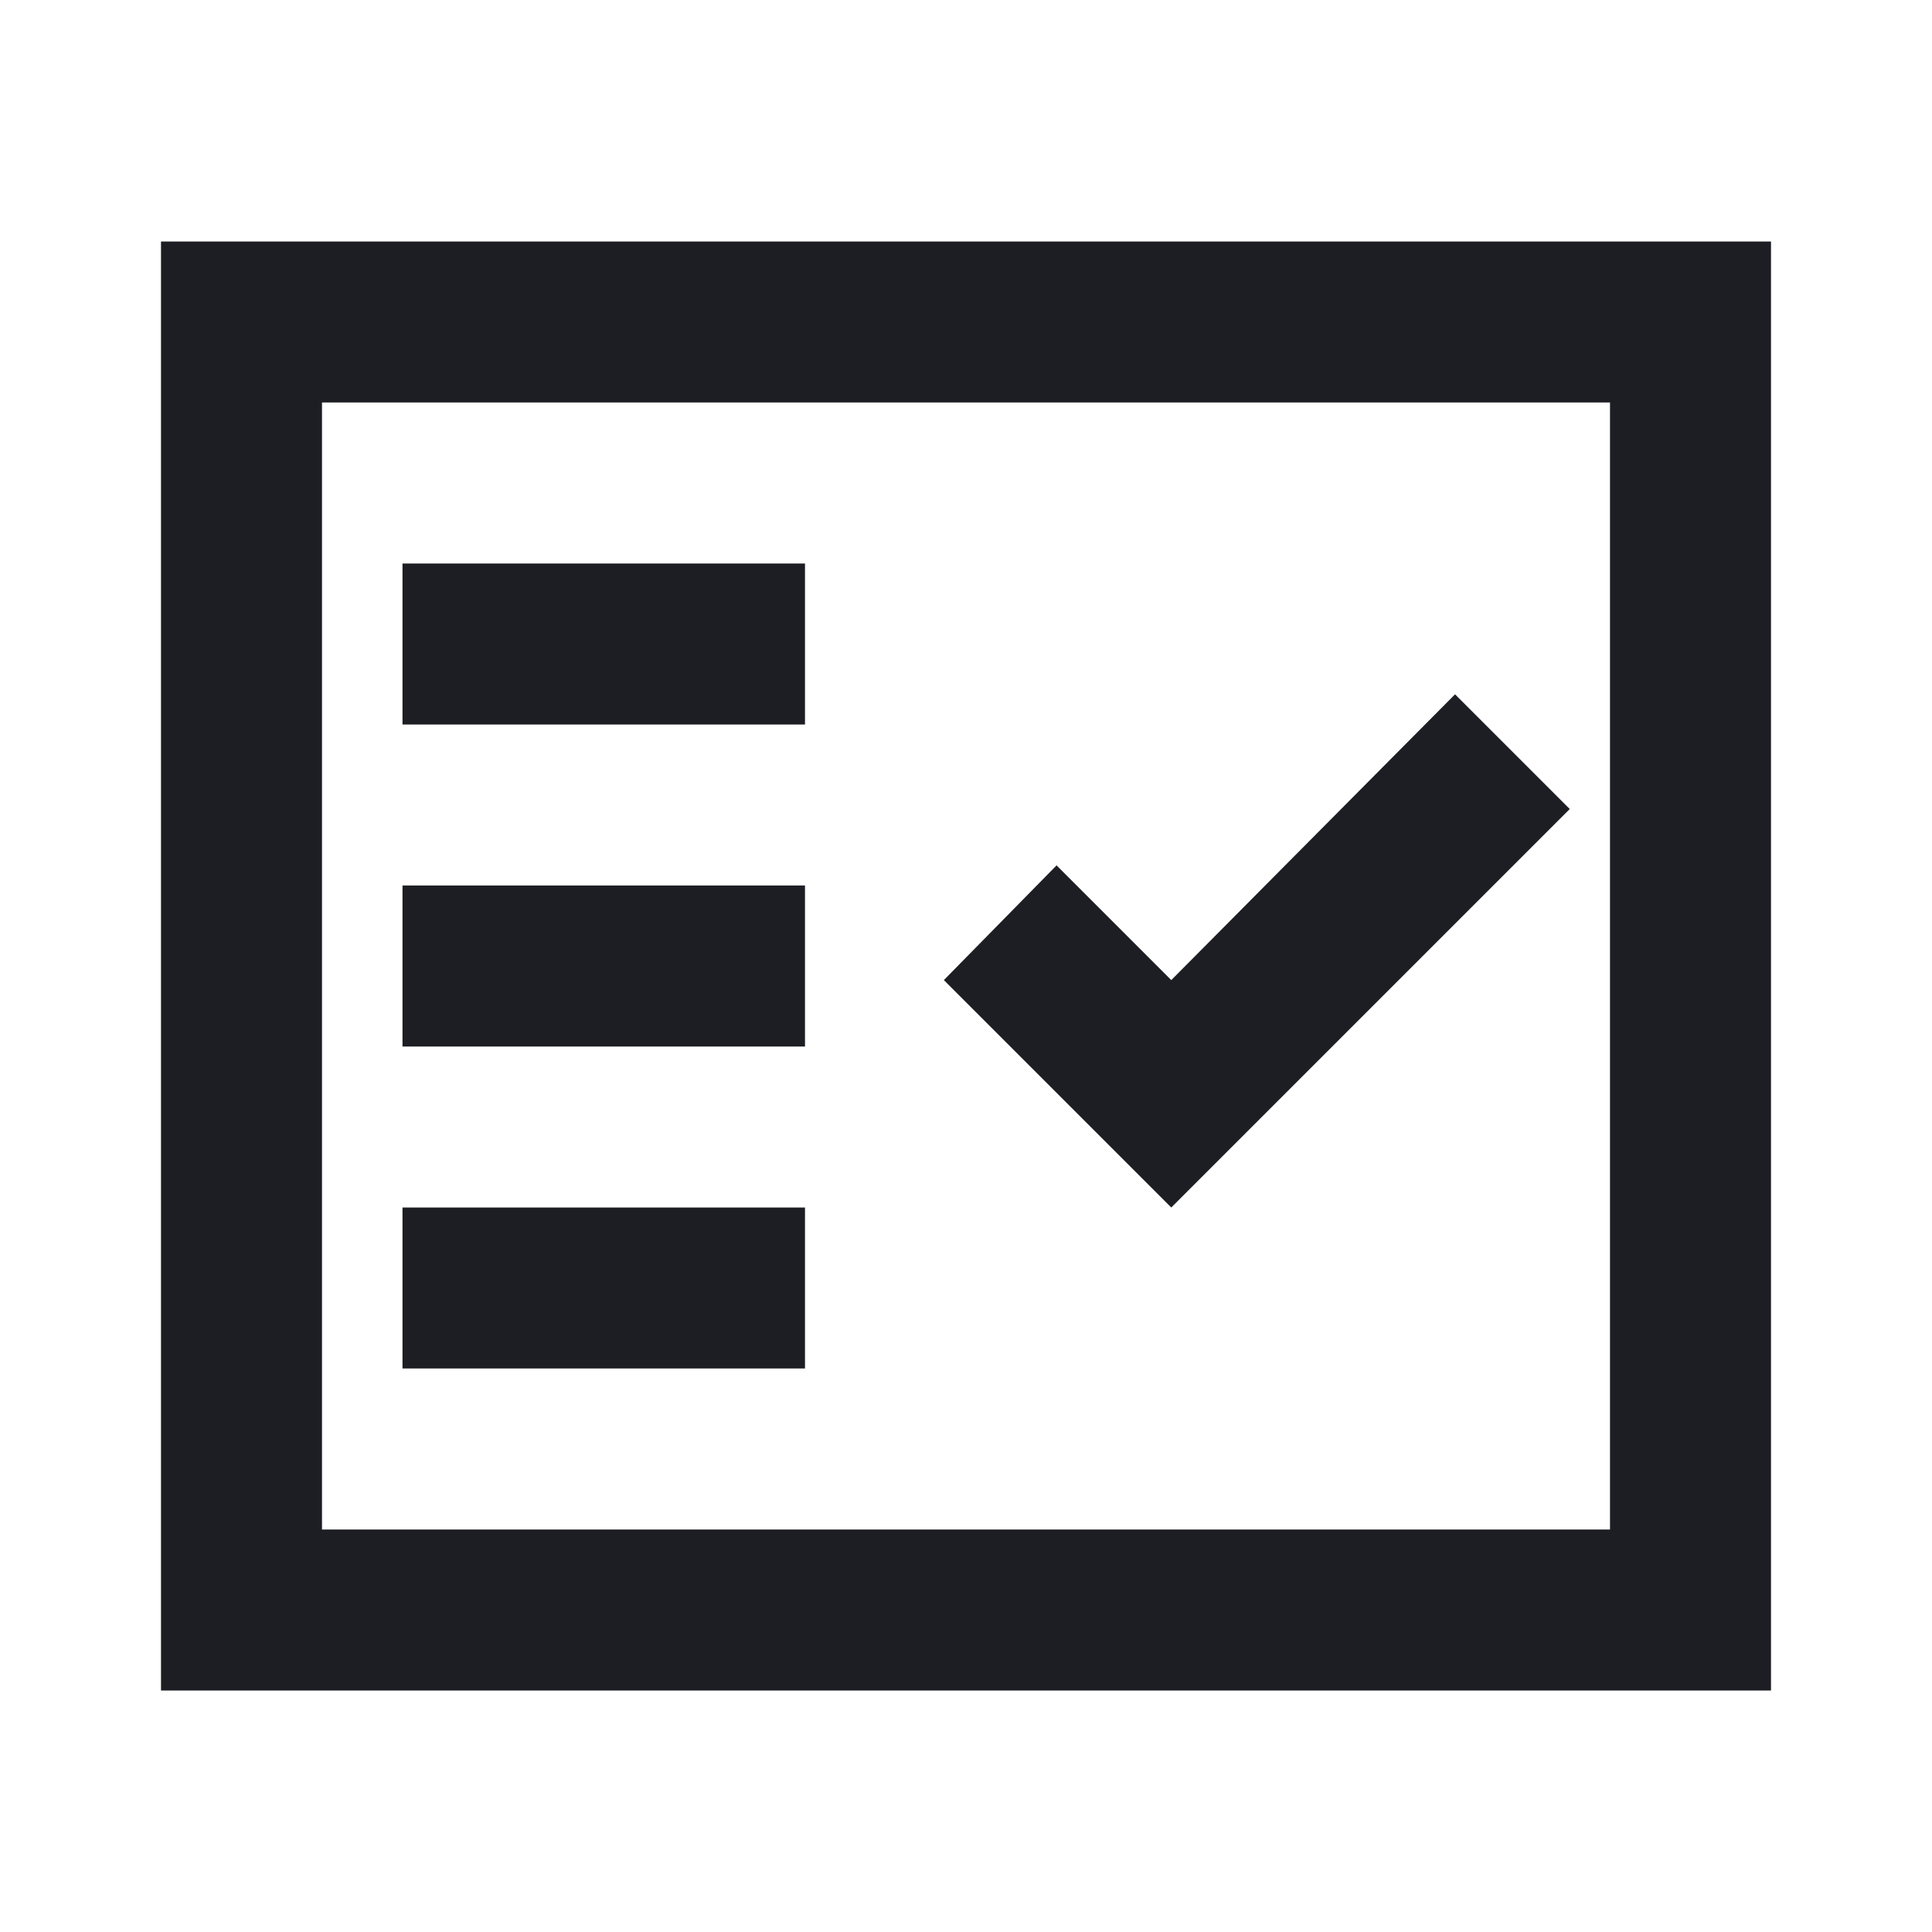 <svg xmlns="http://www.w3.org/2000/svg" width="1200" height="1200" fill="none"><path fill="#1D1E23" d="M250 850h250V750H250zm477.5-100L975 502.5l-71.25-71.25-176.25 177.5-71.25-71.25-70 71.25zM250 650h250V550H250zm0-200h250V350H250zm-150 600V150h1000v900zm100-100h800V250H200z"/></svg>